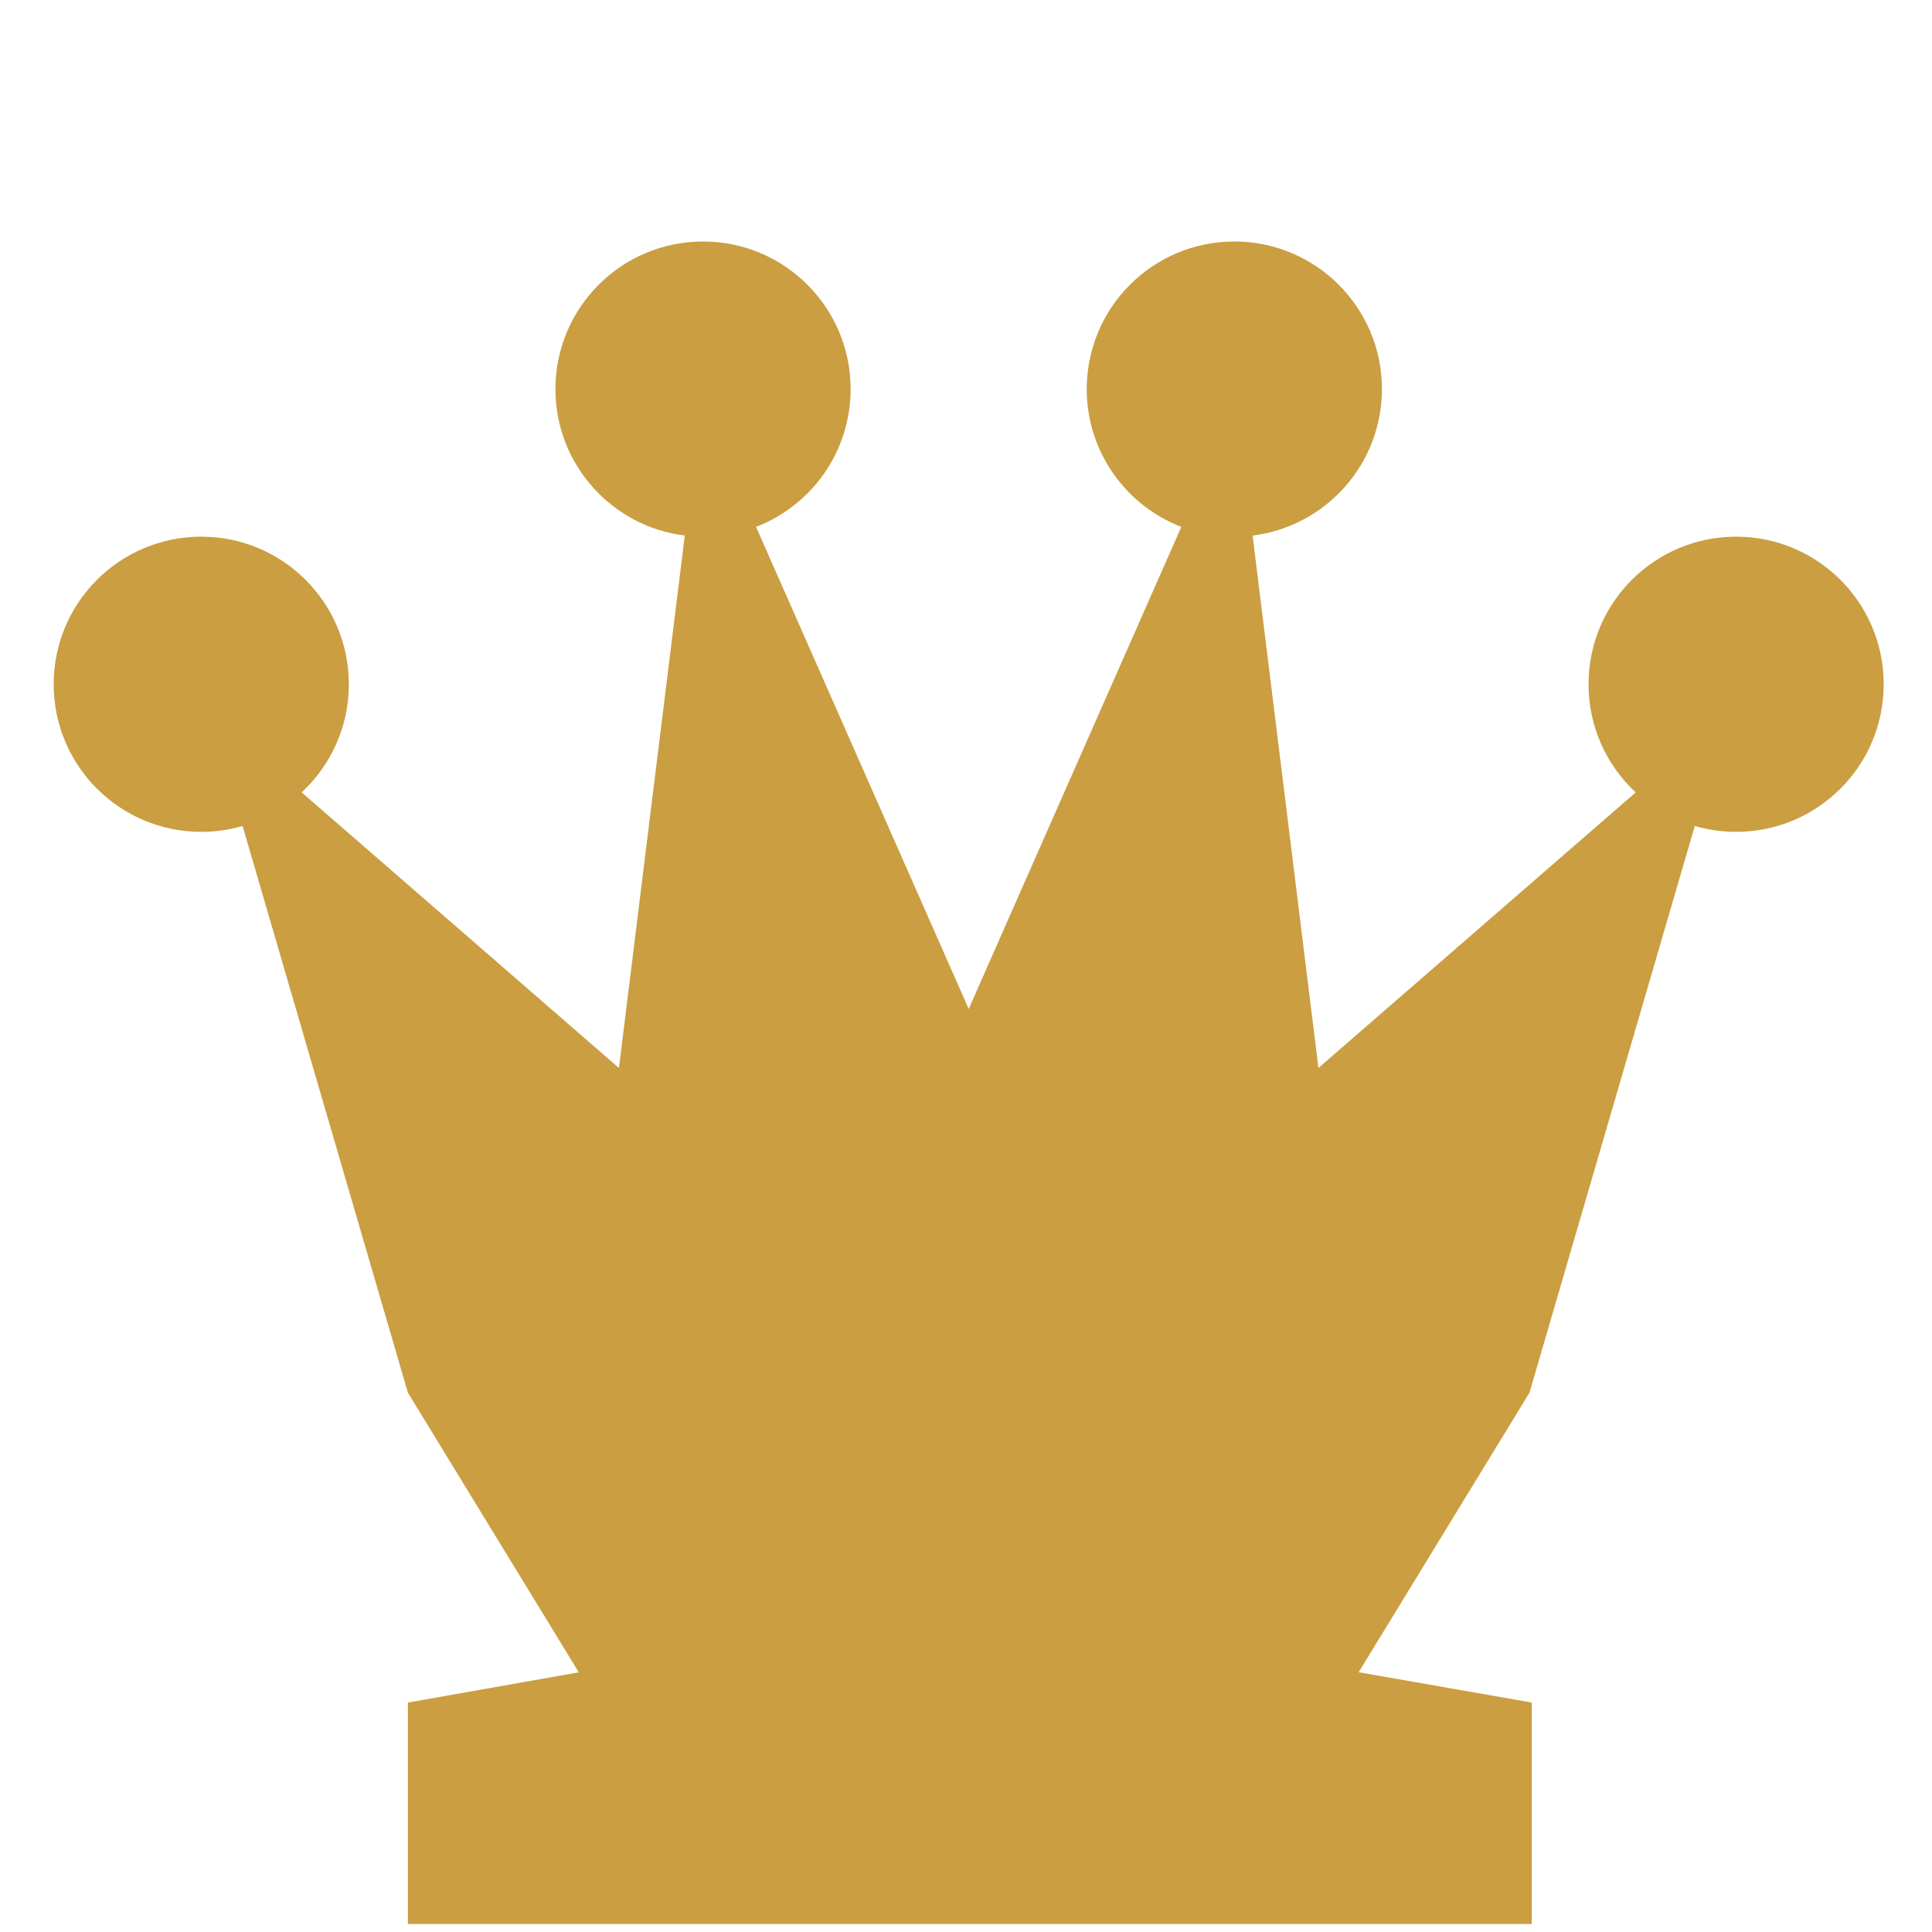 <svg width="50" height="50" viewBox="0 0 50 50" fill="none" xmlns="http://www.w3.org/2000/svg">
<path d="M19.566 13.635C20.998 13.085 22.014 11.696 22.014 10.069C22.014 7.96 20.304 6.25 18.195 6.25C16.085 6.25 14.375 7.96 14.375 10.069C14.375 12.019 15.835 13.627 17.722 13.86L16.018 27.639L7.807 20.507C8.558 19.81 9.028 18.814 9.028 17.708C9.028 15.599 7.318 13.889 5.208 13.889C3.099 13.889 1.389 15.599 1.389 17.708C1.389 19.818 3.099 21.528 5.208 21.528C5.58 21.528 5.939 21.475 6.278 21.376L10.556 36.042L14.979 43.28L10.556 44.062V49.792L39.642 49.792V44.062L35.162 43.277L39.583 36.042L43.861 21.376C44.2 21.475 44.559 21.528 44.931 21.528C47.04 21.528 48.75 19.818 48.75 17.708C48.75 15.599 47.04 13.889 44.931 13.889C42.821 13.889 41.111 15.599 41.111 17.708C41.111 18.814 41.581 19.81 42.332 20.507L34.121 27.639L32.417 13.86C34.304 13.627 35.764 12.019 35.764 10.069C35.764 7.96 34.054 6.25 31.945 6.25C29.835 6.25 28.125 7.96 28.125 10.069C28.125 11.696 29.141 13.085 30.573 13.635L25.07 26.111L19.566 13.635Z" fill="#CA9E41"/>
</svg>
